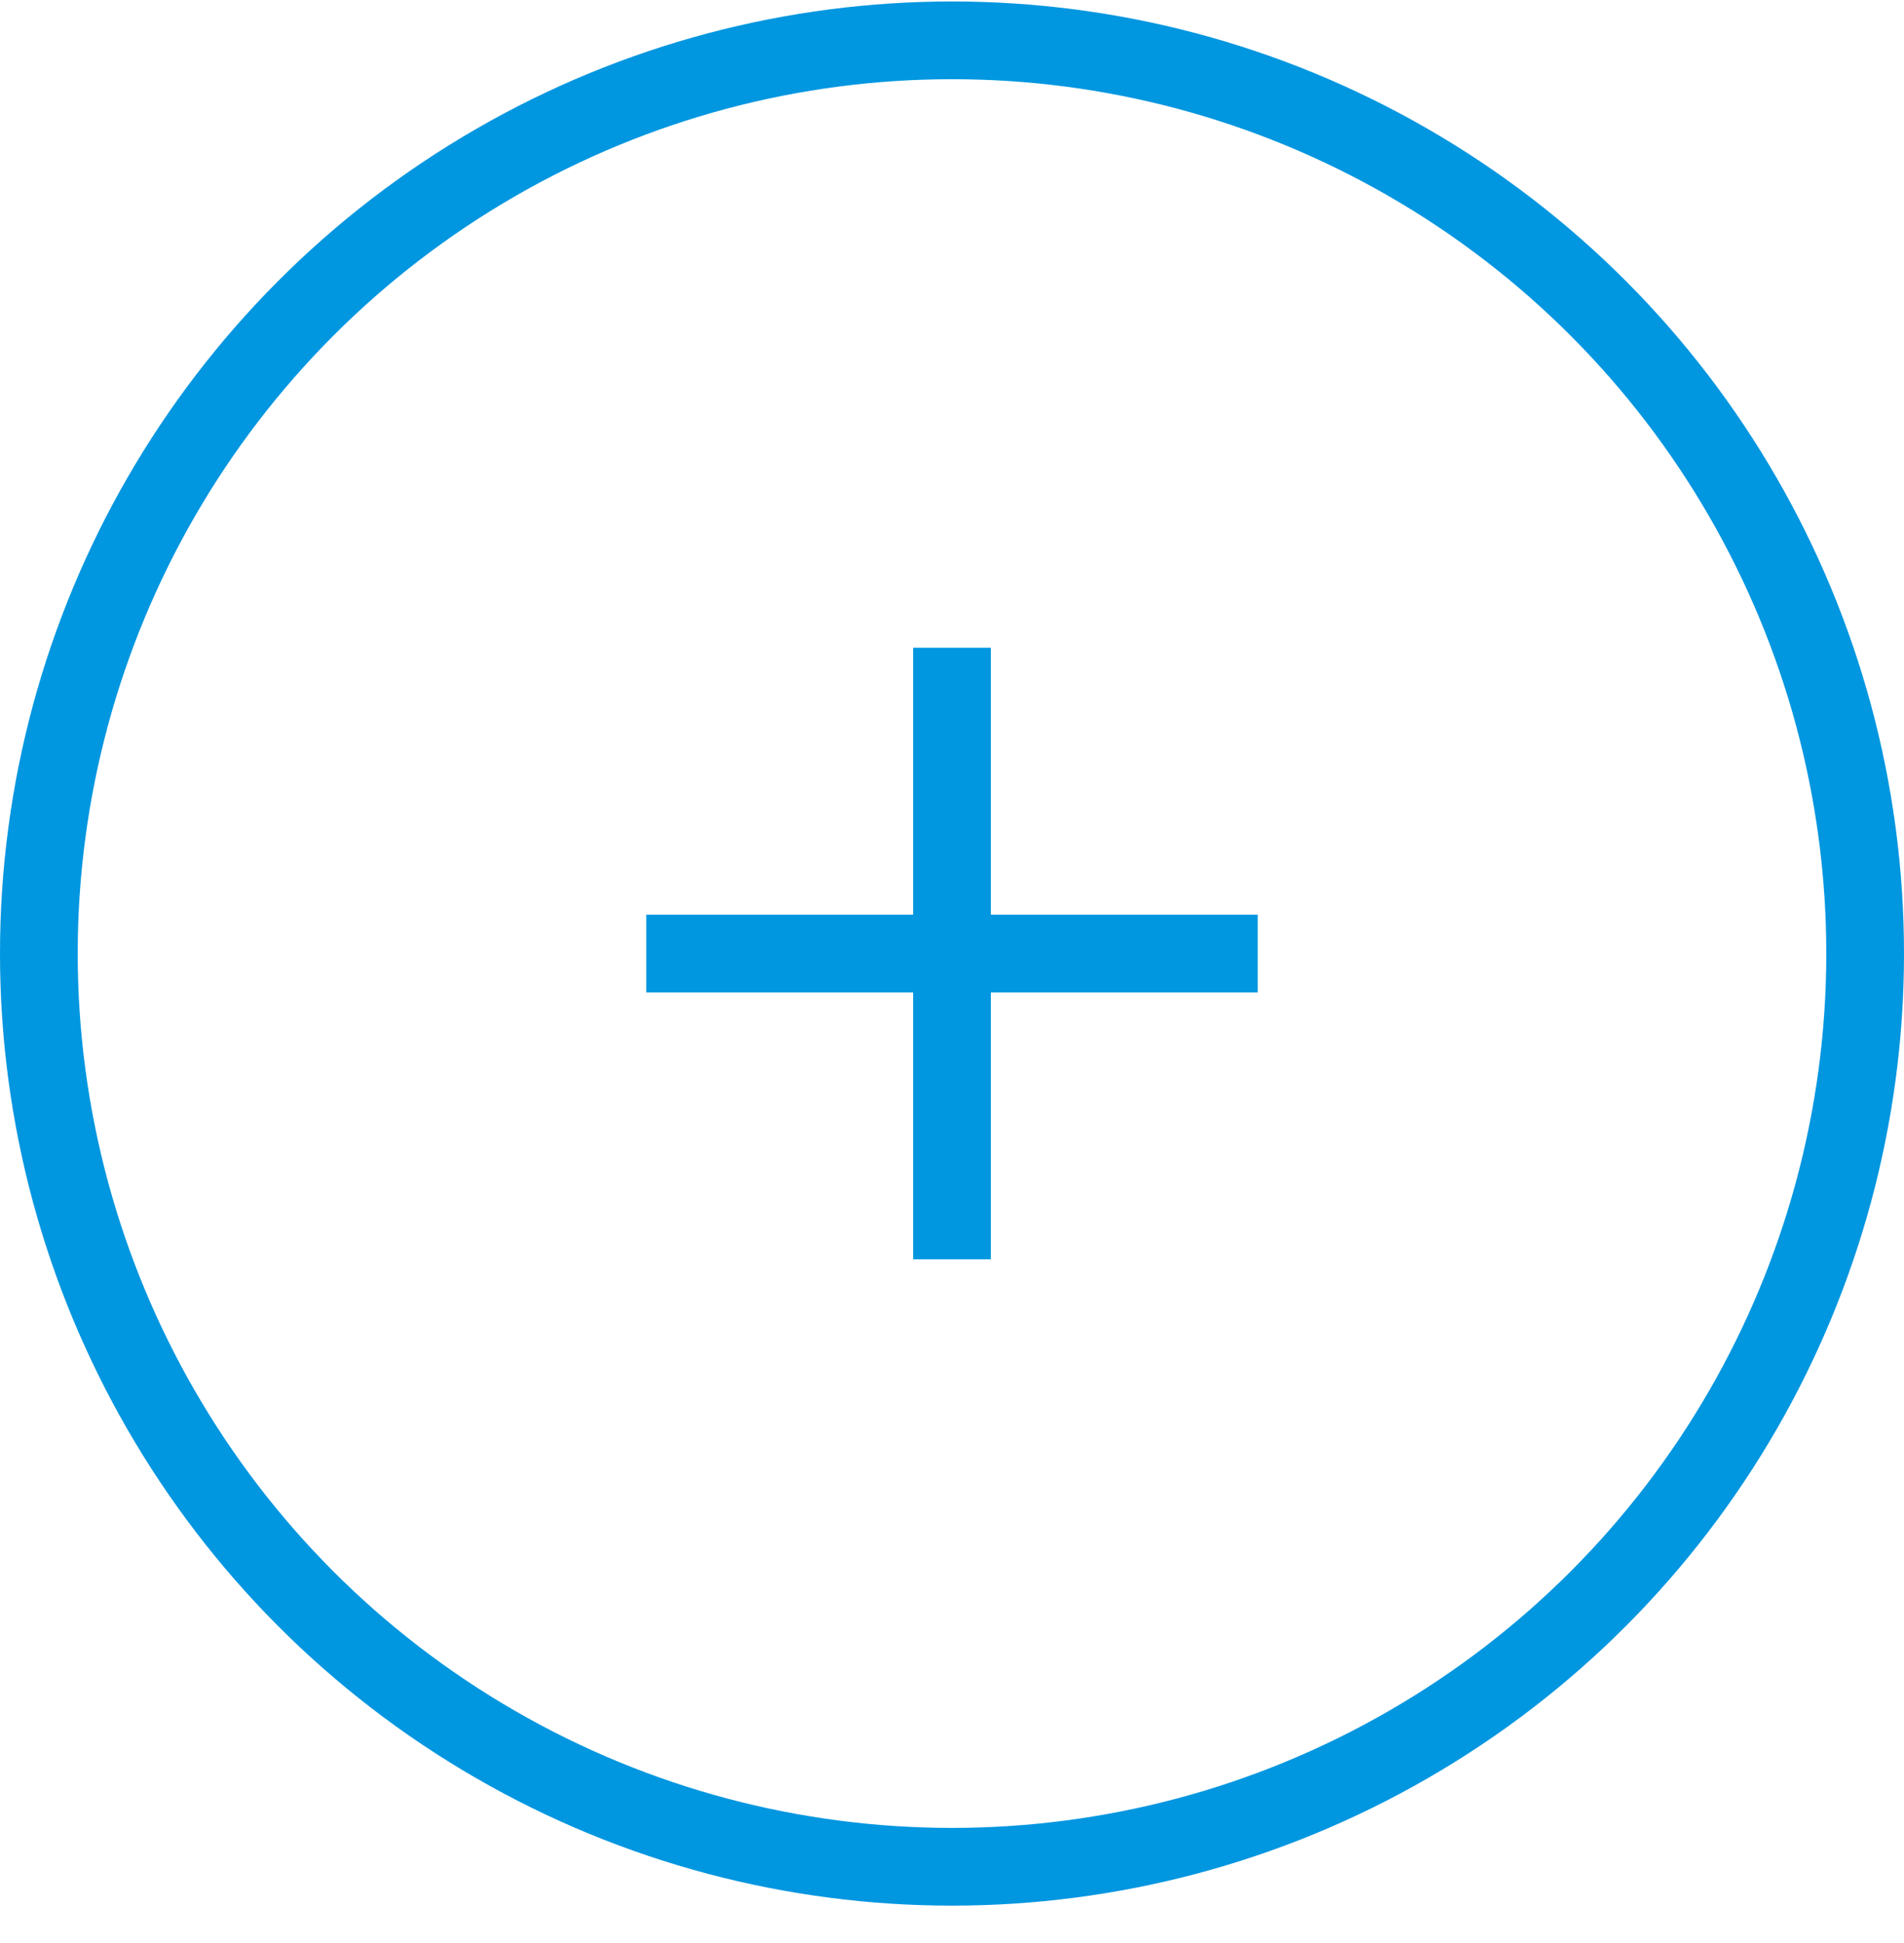<svg width="49" height="50" viewBox="0 0 49 50" fill="none" xmlns="http://www.w3.org/2000/svg">
<path d="M32.368 24.538L16.632 24.538" stroke="#0096E0" stroke-width="2"/>
<path d="M24.5 16.669V32.406" stroke="#0096E0" stroke-width="2"/>
<circle cx="24.5" cy="24.538" r="23.5" stroke="#0096E0" stroke-width="2"/>
</svg>
